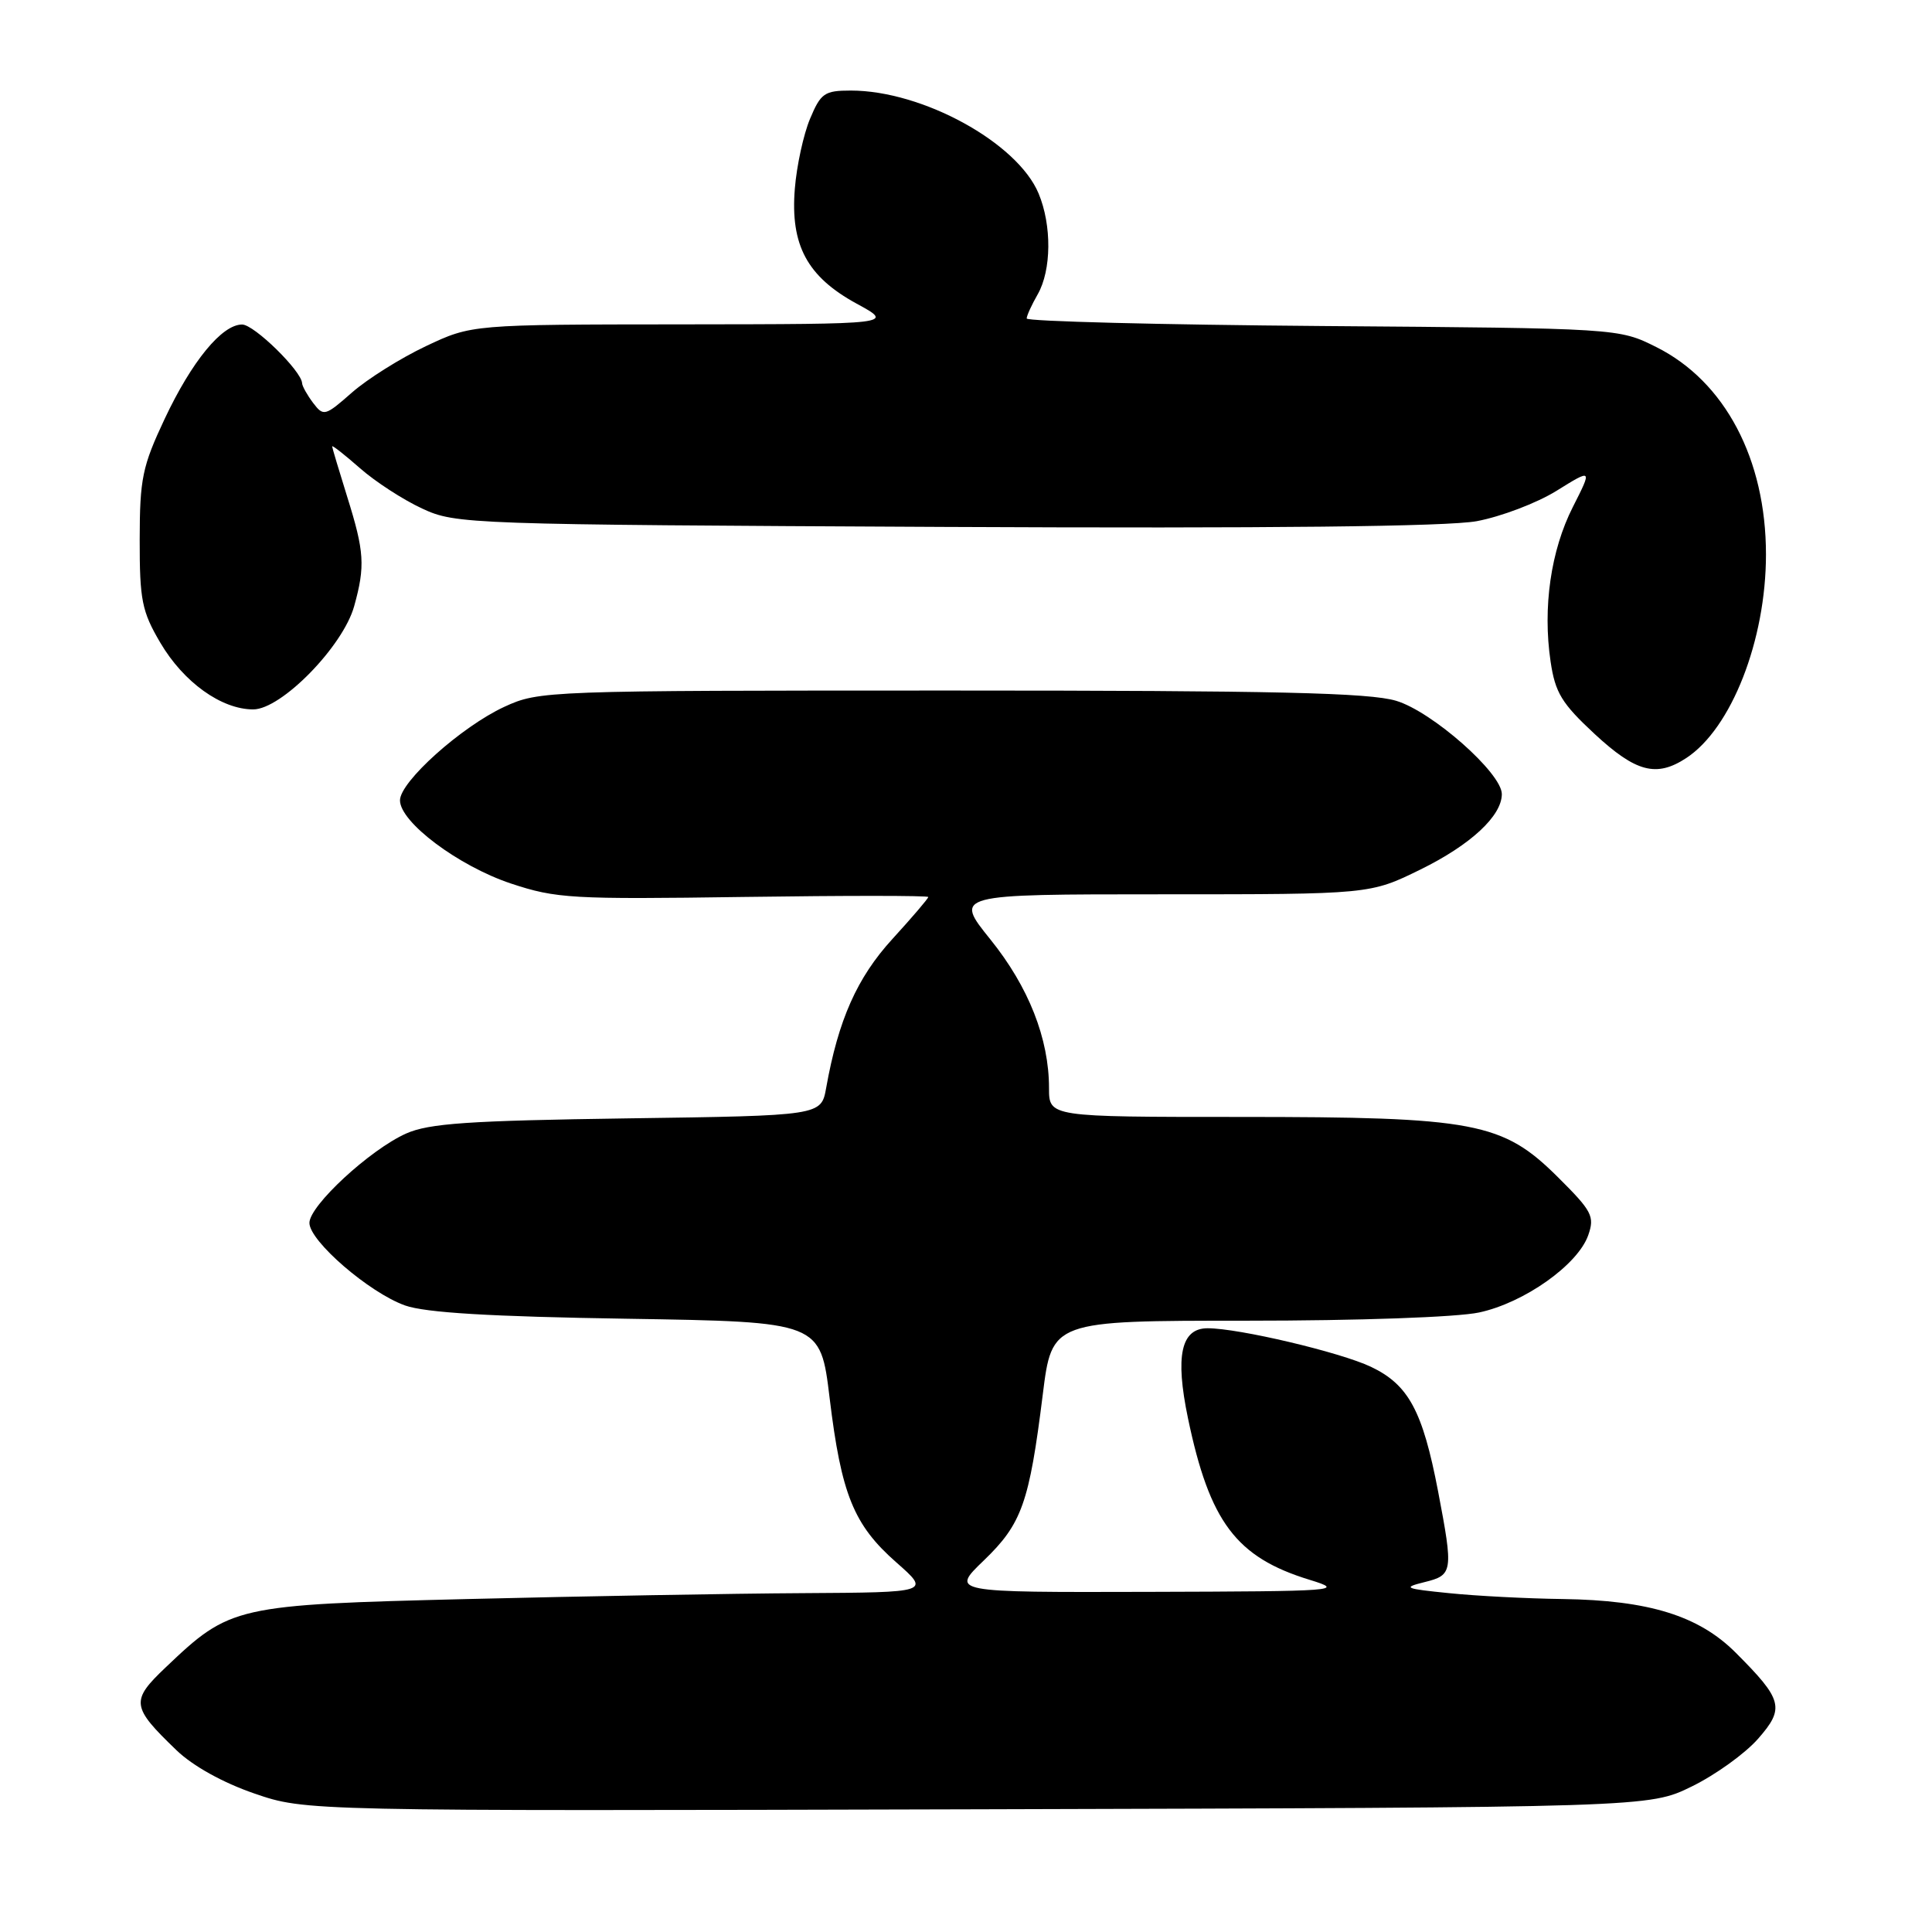 <?xml version="1.0" encoding="UTF-8" standalone="no"?>
<!DOCTYPE svg PUBLIC "-//W3C//DTD SVG 1.1//EN" "http://www.w3.org/Graphics/SVG/1.1/DTD/svg11.dtd" >
<svg xmlns="http://www.w3.org/2000/svg" xmlns:xlink="http://www.w3.org/1999/xlink" version="1.1" viewBox="0 0 256 256">
 <g >
 <path fill="currentColor"
d=" M 224.18 236.71 C 227.31 235.18 231.25 232.34 232.94 230.41 C 236.52 226.34 236.23 225.23 229.98 218.98 C 225.09 214.09 218.46 212.04 207.07 211.88 C 202.36 211.82 195.57 211.47 192.00 211.10 C 186.11 210.51 185.80 210.37 188.75 209.64 C 192.53 208.71 192.59 208.28 190.55 197.59 C 188.51 186.95 186.64 183.48 181.66 181.11 C 177.60 179.18 164.14 176.00 160.02 176.00 C 156.49 176.00 155.69 179.65 157.41 187.91 C 160.28 201.67 163.80 206.35 173.52 209.33 C 178.28 210.79 177.36 210.86 152.23 210.93 C 125.96 211.00 125.96 211.00 130.38 206.75 C 135.40 201.91 136.38 199.15 138.17 184.80 C 139.39 175.00 139.39 175.00 165.15 175.00 C 179.99 175.00 193.06 174.54 195.99 173.91 C 201.96 172.63 209.07 167.60 210.45 163.67 C 211.32 161.18 210.96 160.48 206.45 156.00 C 199.10 148.69 195.47 148.00 164.29 148.00 C 139.00 148.00 139.00 148.00 139.00 144.18 C 139.00 137.62 136.30 130.77 131.24 124.49 C 126.41 118.50 126.41 118.50 153.97 118.50 C 181.53 118.50 181.53 118.50 188.23 115.21 C 194.88 111.94 199.00 108.11 199.00 105.22 C 199.00 102.44 189.77 94.29 185.00 92.86 C 181.45 91.79 168.98 91.50 126.00 91.50 C 72.26 91.50 71.44 91.53 66.82 93.66 C 61.14 96.29 53.00 103.58 53.00 106.05 C 53.00 108.95 60.75 114.75 67.70 117.07 C 73.70 119.06 75.74 119.18 98.56 118.85 C 112.00 118.66 123.00 118.66 123.00 118.86 C 123.00 119.06 120.86 121.56 118.24 124.43 C 113.57 129.54 111.08 135.13 109.47 144.16 C 108.81 147.83 108.81 147.83 83.15 148.19 C 62.08 148.49 56.84 148.85 53.81 150.20 C 49.02 152.34 41.00 159.75 41.00 162.04 C 41.00 164.45 48.93 171.29 53.67 172.98 C 56.38 173.94 64.97 174.46 83.10 174.74 C 108.71 175.15 108.71 175.15 109.93 185.25 C 111.48 198.02 113.11 202.05 118.76 207.02 C 123.28 211.00 123.28 211.00 106.39 211.10 C 97.10 211.15 77.12 211.51 62.00 211.88 C 31.13 212.64 30.52 212.78 21.97 220.92 C 17.28 225.37 17.38 226.14 23.38 231.91 C 25.56 234.01 29.55 236.22 33.71 237.65 C 40.50 239.98 40.50 239.98 129.50 239.74 C 218.50 239.50 218.50 239.50 224.18 236.71 Z  M 223.43 100.45 C 229.42 96.53 234.00 84.83 234.00 73.47 C 234.00 60.84 228.56 50.54 219.49 46.00 C 214.50 43.50 214.50 43.50 175.25 43.20 C 153.66 43.03 136.02 42.58 136.04 42.20 C 136.05 41.81 136.71 40.38 137.50 39.00 C 139.33 35.80 139.38 29.86 137.62 25.64 C 134.81 18.90 122.23 12.00 112.75 12.00 C 109.24 12.00 108.76 12.34 107.33 15.75 C 106.47 17.81 105.56 21.97 105.32 25.00 C 104.71 32.49 106.96 36.66 113.50 40.23 C 118.50 42.95 118.50 42.95 90.50 42.98 C 62.50 43.00 62.50 43.00 56.43 45.87 C 53.09 47.45 48.69 50.21 46.64 52.01 C 43.07 55.15 42.87 55.20 41.49 53.39 C 40.71 52.35 40.05 51.18 40.03 50.78 C 39.96 49.16 33.67 43.00 32.08 43.00 C 29.41 43.00 25.42 47.86 21.82 55.50 C 18.86 61.79 18.52 63.42 18.51 71.50 C 18.50 79.52 18.80 81.01 21.24 85.16 C 24.32 90.40 29.34 94.00 33.55 94.00 C 37.28 94.00 45.45 85.65 46.93 80.32 C 48.41 75.00 48.28 73.08 46.01 65.84 C 44.92 62.35 44.02 59.34 44.01 59.15 C 44.01 58.95 45.66 60.25 47.70 62.04 C 49.73 63.83 53.45 66.24 55.95 67.39 C 60.40 69.46 61.87 69.51 125.17 69.82 C 168.33 70.03 191.78 69.77 195.67 69.06 C 198.88 68.46 203.63 66.66 206.24 65.04 C 210.99 62.09 210.99 62.09 208.41 67.18 C 205.49 72.94 204.40 80.49 205.46 87.65 C 206.07 91.79 206.93 93.20 211.29 97.25 C 216.76 102.32 219.48 103.04 223.43 100.45 Z "/>
</g>
</svg>